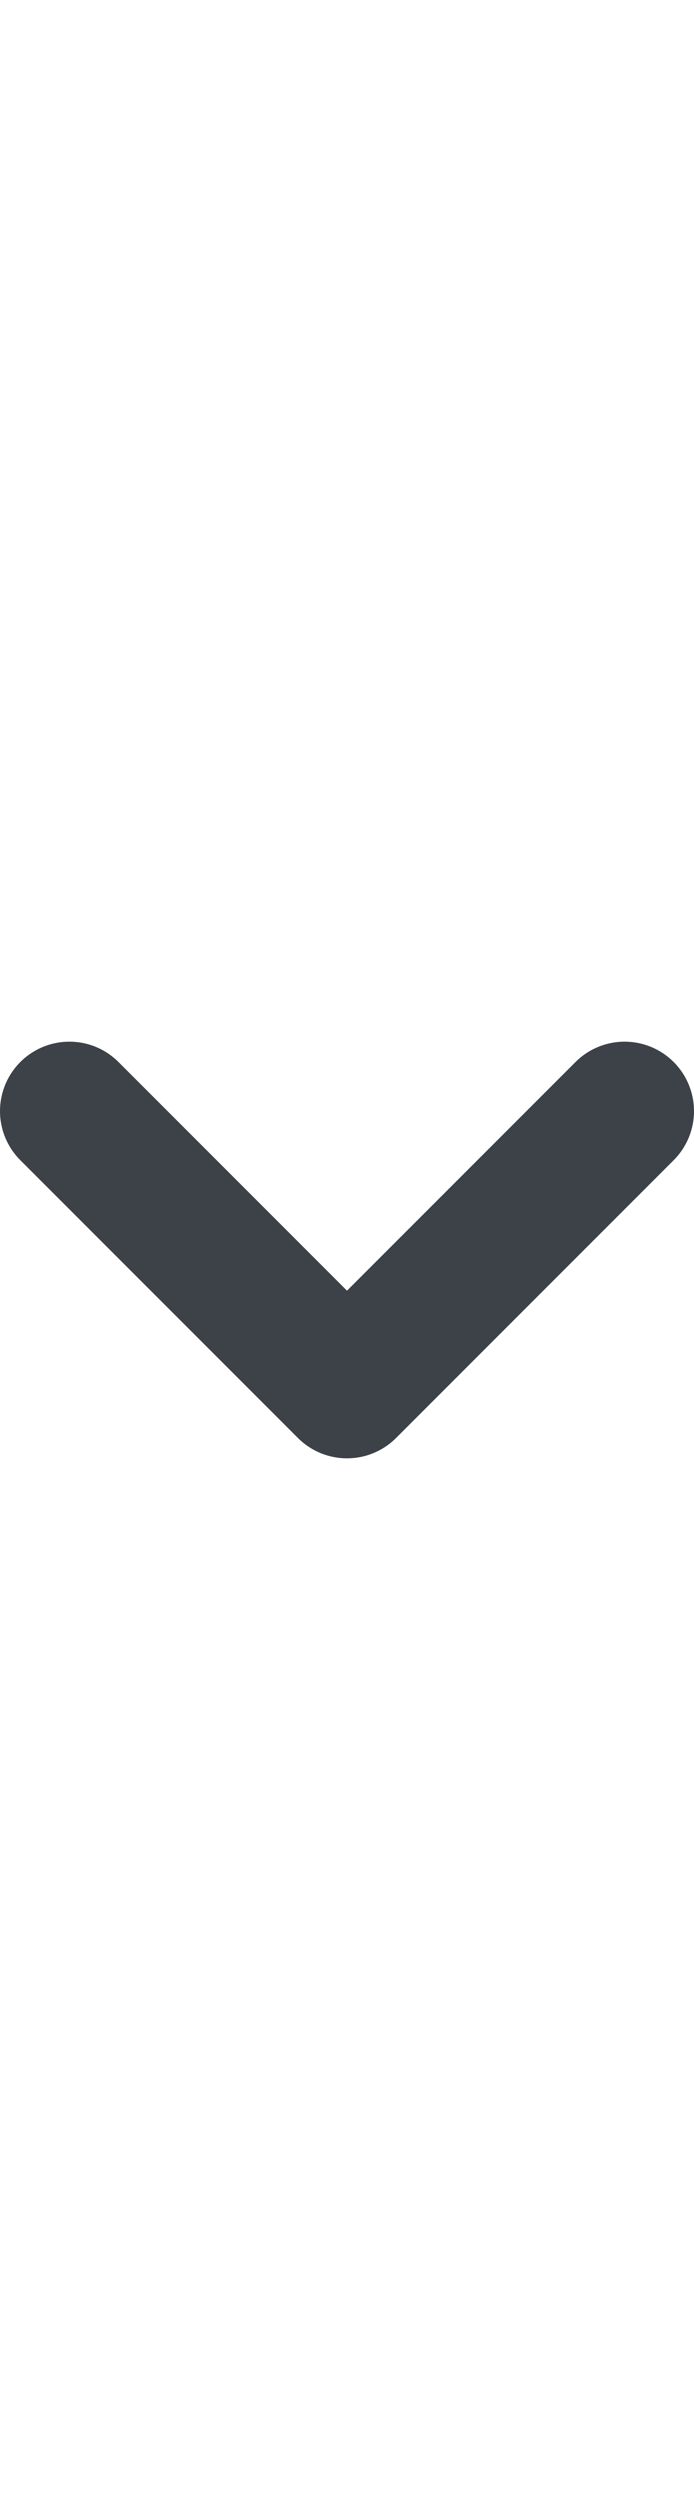 <?xml version="1.0" encoding="utf-8"?>
<!-- Generator: Adobe Illustrator 19.2.0, SVG Export Plug-In . SVG Version: 6.00 Build 0)  -->
<svg version="1.1" id="Слой_1" xmlns="http://www.w3.org/2000/svg" xmlns:xlink="http://www.w3.org/1999/xlink" x="0px" y="0px"
	 width="10px" height="36px" viewBox="0 0 10 36" style="enable-background:new 0 0 10 36;" xml:space="preserve">
<style type="text/css">
	.st0{fill:none;stroke:#3D4249;stroke-width:2;stroke-linecap:round;stroke-linejoin:round;}
</style>
<path class="st0" d="M1,16l4,4l4-4"/>
</svg>
